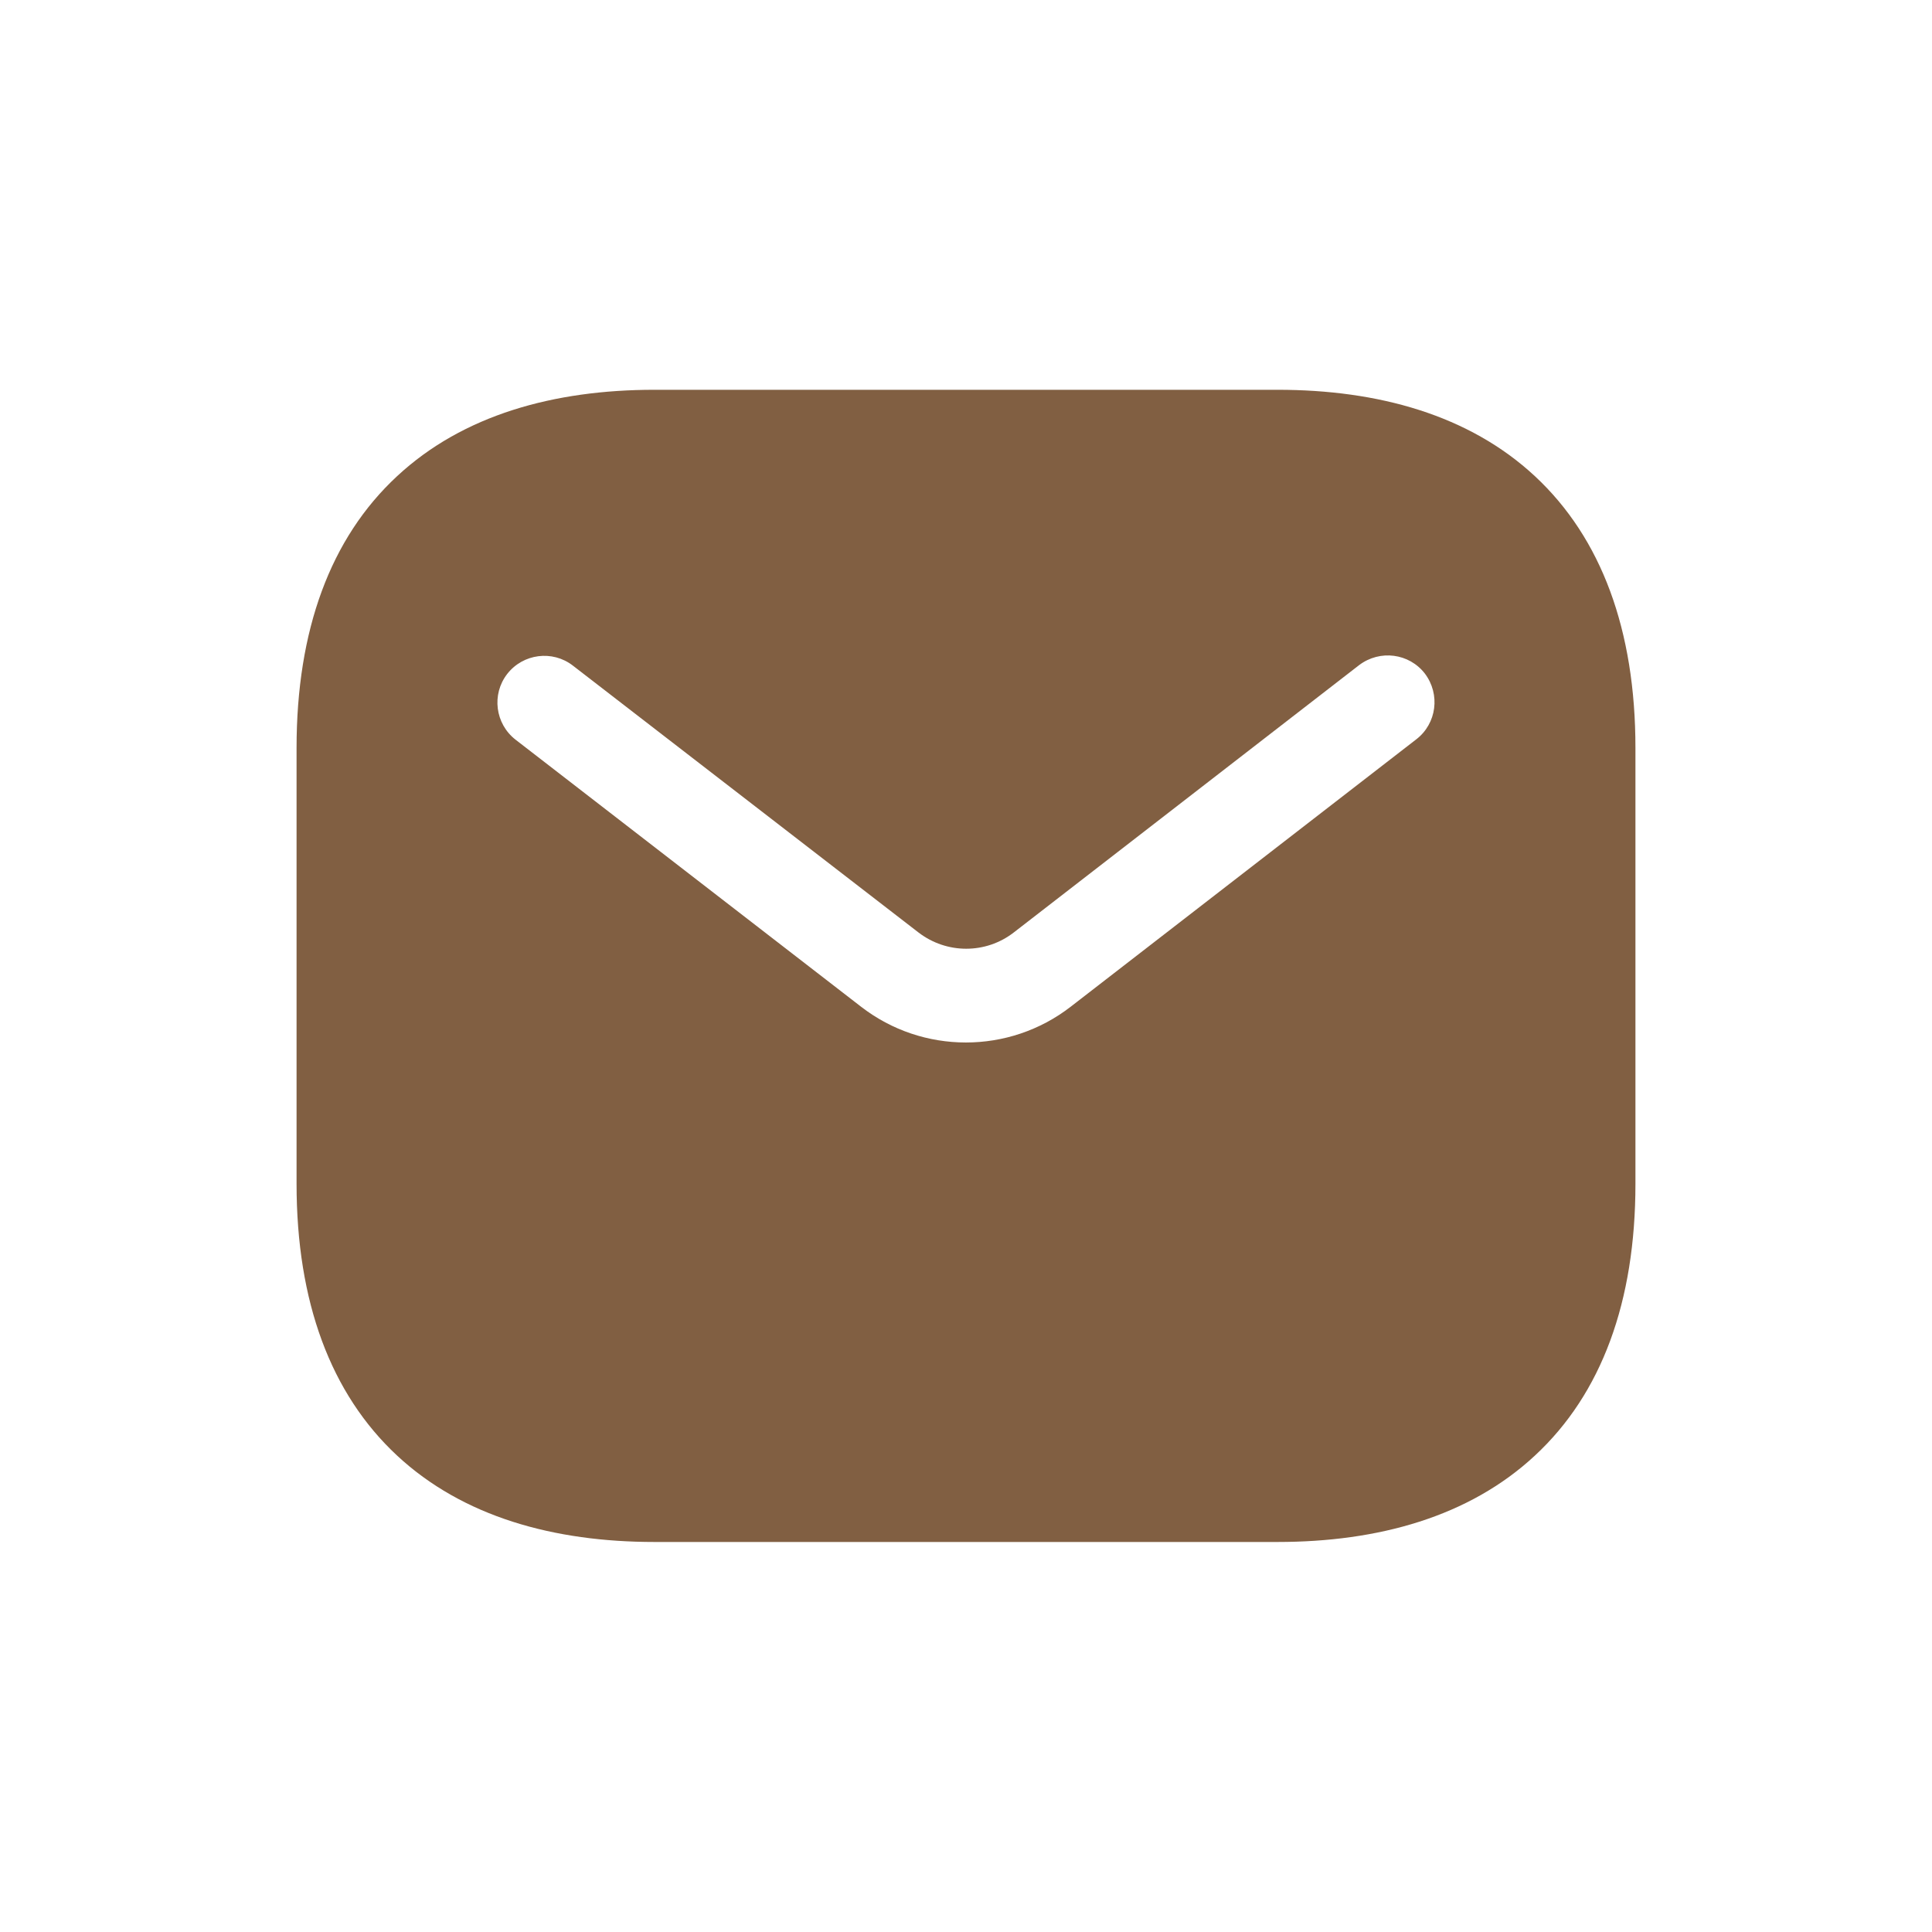 <?xml version="1.0" encoding="utf-8"?>
<!-- Generator: Adobe Illustrator 27.5.0, SVG Export Plug-In . SVG Version: 6.00 Build 0)  -->
<svg version="1.1" id="Layer_1" xmlns="http://www.w3.org/2000/svg" xmlns:xlink="http://www.w3.org/1999/xlink" x="0px" y="0px"
	 viewBox="0 0 800 800" style="enable-background:new 0 0 800 800;" xml:space="preserve">
<style type="text/css">
	.st0{fill-rule:evenodd;clip-rule:evenodd;fill:#815F42;}
</style>
<g id="style_x3D_fill">
	<g id="email">
		<path id="Subtract" class="st0" d="M271,161.4c-41.6,0-79.3,10.4-106.6,35.8c-27.6,25.6-41.6,63.7-41.6,112.5v180.5
			c0,48.8,14.1,86.9,41.6,112.5c27.3,25.4,65,35.8,106.6,35.8H529c41.6,0,79.3-10.4,106.6-35.8c27.6-25.6,41.6-63.7,41.6-112.5
			V309.7c0-48.8-14.1-86.9-41.6-112.5c-27.3-25.4-65-35.8-106.6-35.8L271,161.4L271,161.4z M586.5,306.1c8.4-6.5,10-18.6,3.5-27.2
			c-6.5-8.4-18.6-10-27.2-3.5L419.8,386.1c-11.6,9-27.8,9-39.5,0L237.2,275.6c-8.4-6.5-20.6-5-27.2,3.5c-6.5,8.4-5,20.6,3.5,27.2
			l143.1,110.6c25.5,19.7,61.2,19.7,86.7,0L586.5,306.1z"/>
	</g>
</g>
</svg>
